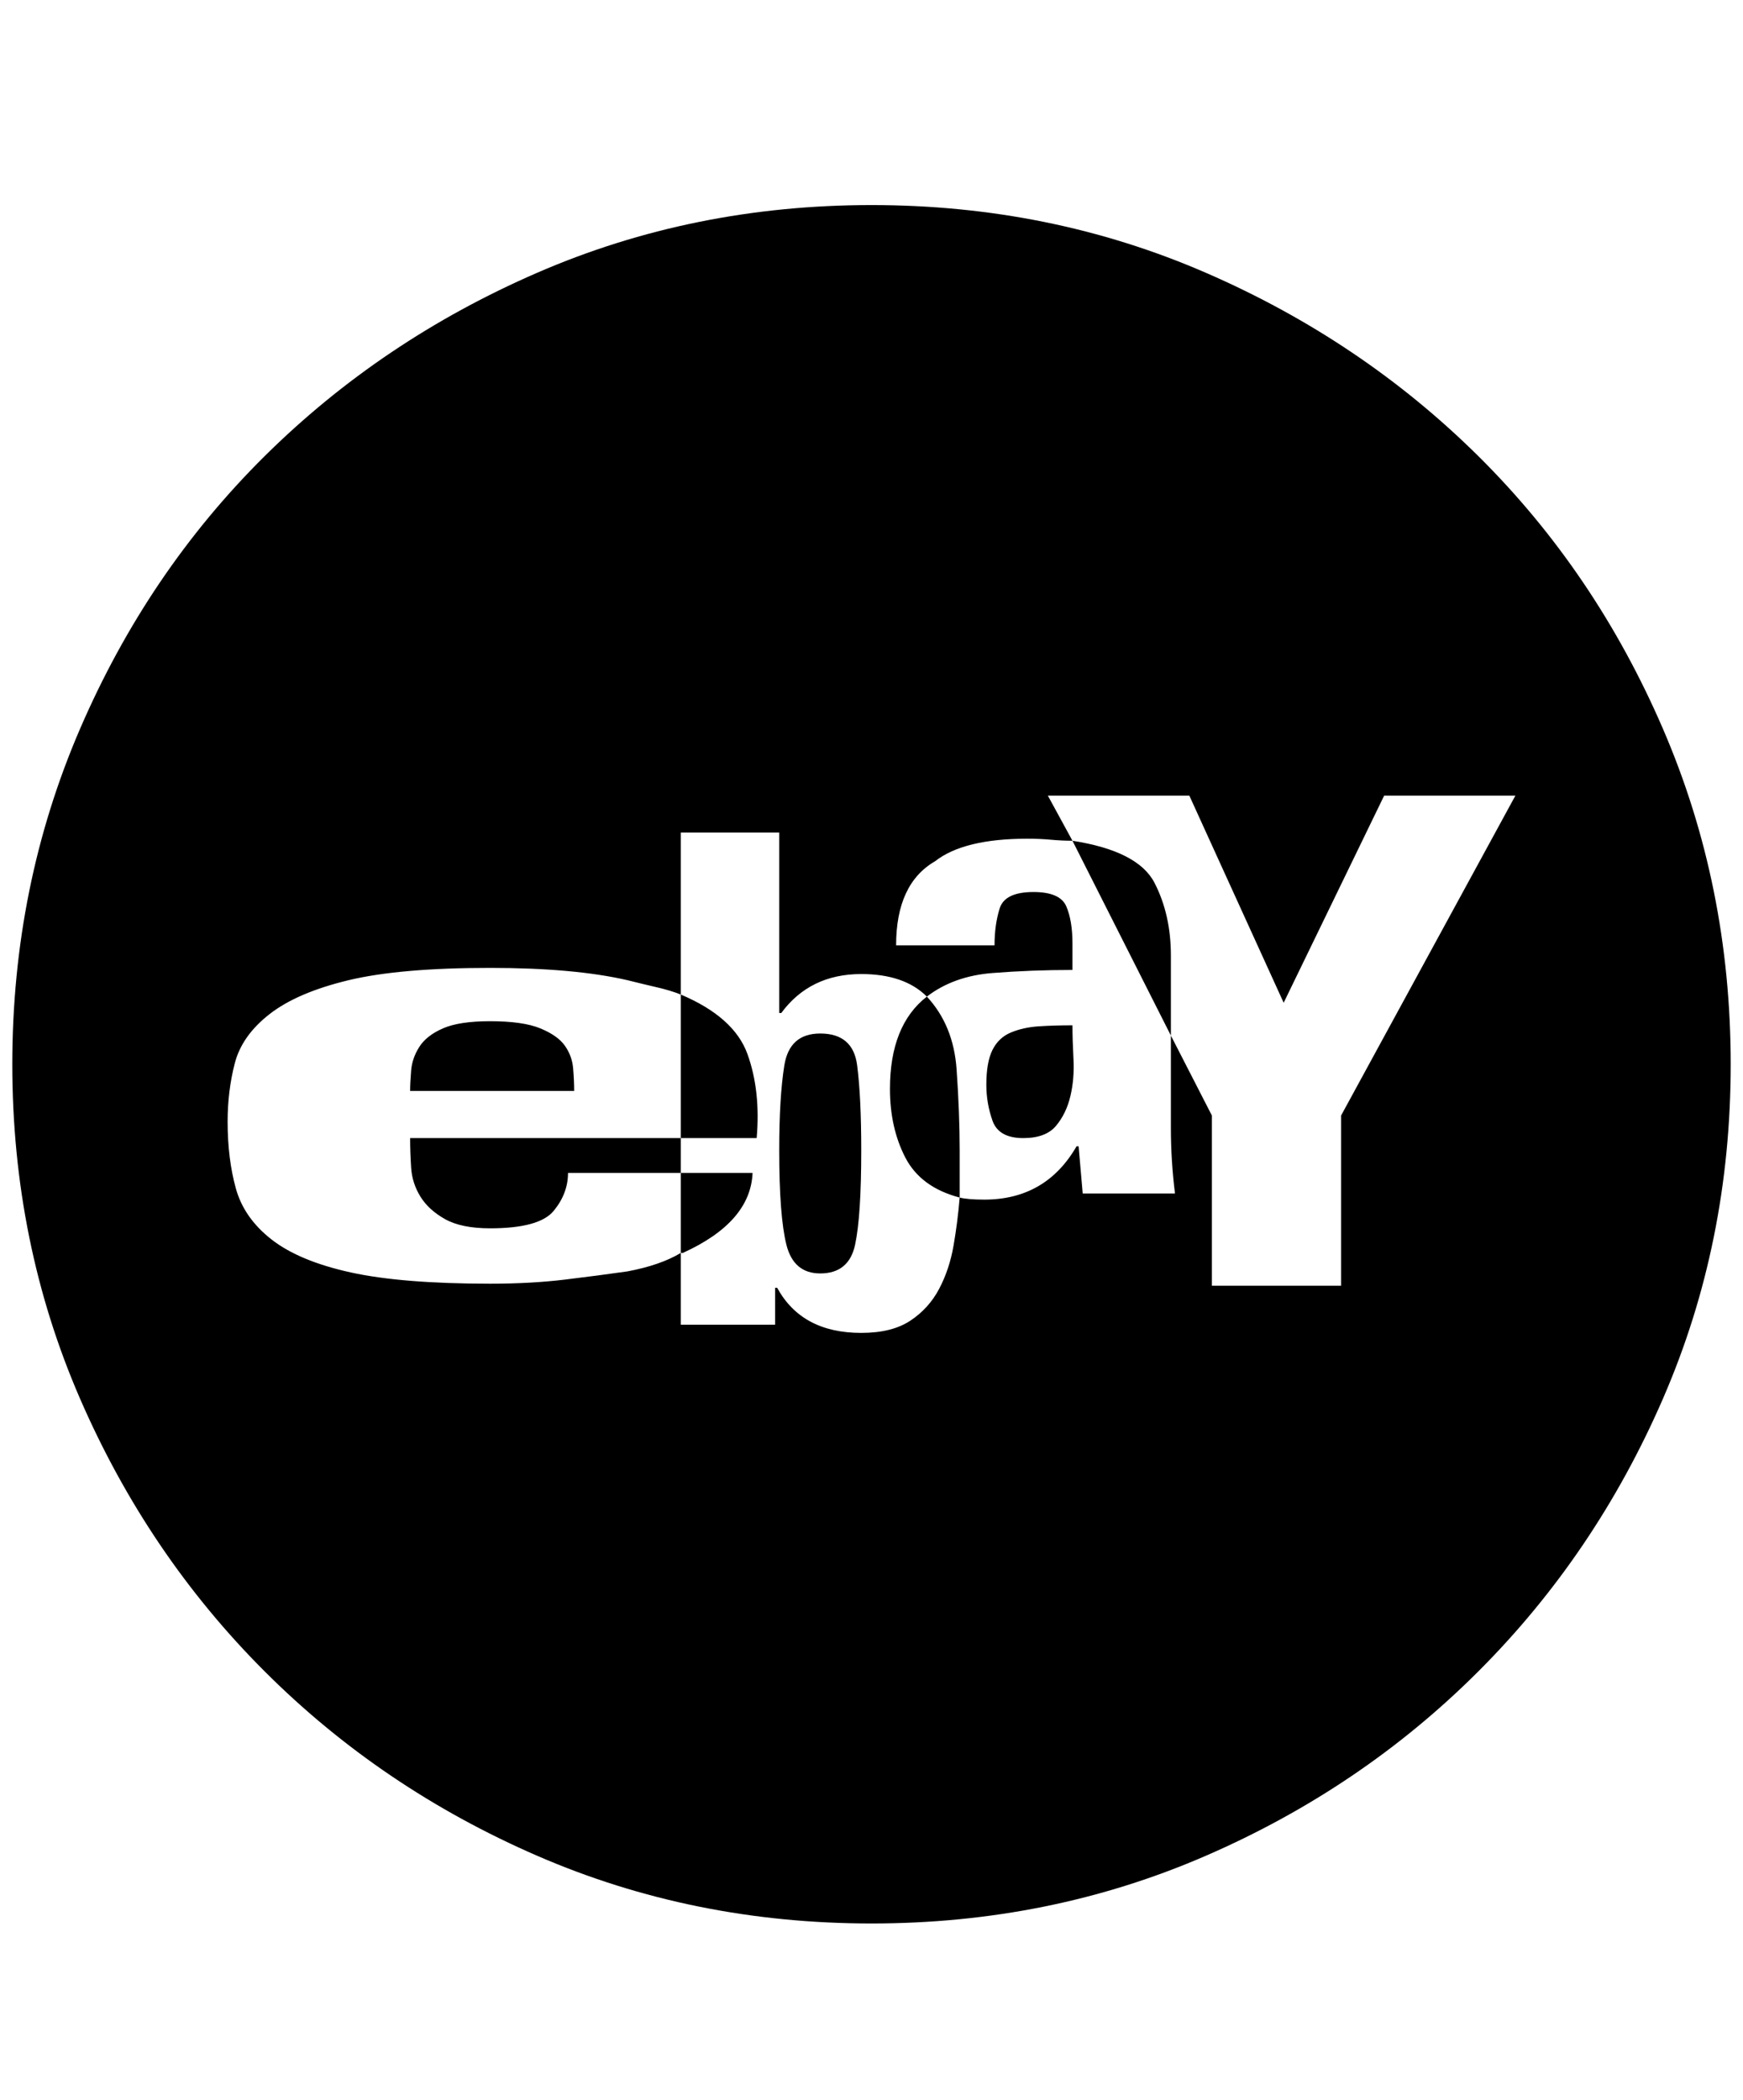 <svg xmlns="http://www.w3.org/2000/svg" viewBox="0 0 425 512"><path d="M183.5 286q-.5 12-17 19.5h-.5V286h17.5zm42.5-43q-9 7-9 22.5 0 9.5 3.75 16.75T234 292v-11.5q0-9-.75-19.75T226 243zm-26 9q8 0 9 7.75t1 20.75q0 16-1.5 23t-8.5 7q-6.5 0-8.25-7t-1.75-23q0-13 1.25-20.75T200 252zm12.5-202Q256 50 294 66.5t66.5 44.75 45 66.5T422 259.5 405.5 341t-45 66.5-66.5 45-81.5 16.5-81.5-16.5-66.5-45-45-66.5T3 259.5t16.5-81.75 45-66.5T131 66.5 212.5 50zm157 144h-32L313 244.5 290 194h-34.5l6 11q-2.5 0-5.25-.25t-5.75-.25q-15.5 0-22.5 5.5-9.5 5.5-9.5 20.5h24q0-5 1.25-9t8.25-4q6.5 0 8 3.5t1.5 9v6.5q-10 0-19.5.75T226 243q-5.5-5.5-16-5.5-12.5 0-19.5 9.5h-.5v-44h-24v39.5q-2.5-1-5.75-1.75T153 239q-13-3-33.5-3-22 0-34.5 3t-19.25 8.25-8.5 12-1.75 14.25q0 9 2 16.25t8.75 12.5 19.25 8 34 2.75q10 0 18.25-1t15.25-2q8-1.5 13-4.5V323h23v-9h.5q6 11 20.5 11 7.5 0 12-3t7-7.75 3.5-10.5T234 292q2 .5 6 .5 15 0 22.5-13h.5l1 11.5h22.5q-.5-4-.75-8t-.25-8v-22.5l10 19.5v41.5H327V272zm-108 11q16 2.5 20 10.25t4 17.75v19.5zm-21 59.5q0-5.5 1.5-8.5t4.5-4.25 6.75-1.5 8.25-.25q0 3.5.25 8.25t-.75 9-3.5 7.25-8 3q-6 0-7.5-4.25t-1.5-8.75zm-121 35q-7 0-11-2.25t-6-5.5-2.25-7-.25-7.25h66v8.5h-27.5q0 5-3.5 9.25t-15.5 4.25zm46.5-22v-35q13 5.5 16.25 14.5t2.25 20.5H166zM119.5 249q8 0 12.25 1.75t6 4.25 2 5.5.25 5.5h-40q0-2 .25-5t2-5.75 5.75-4.5 11.5-1.75z"/></svg>